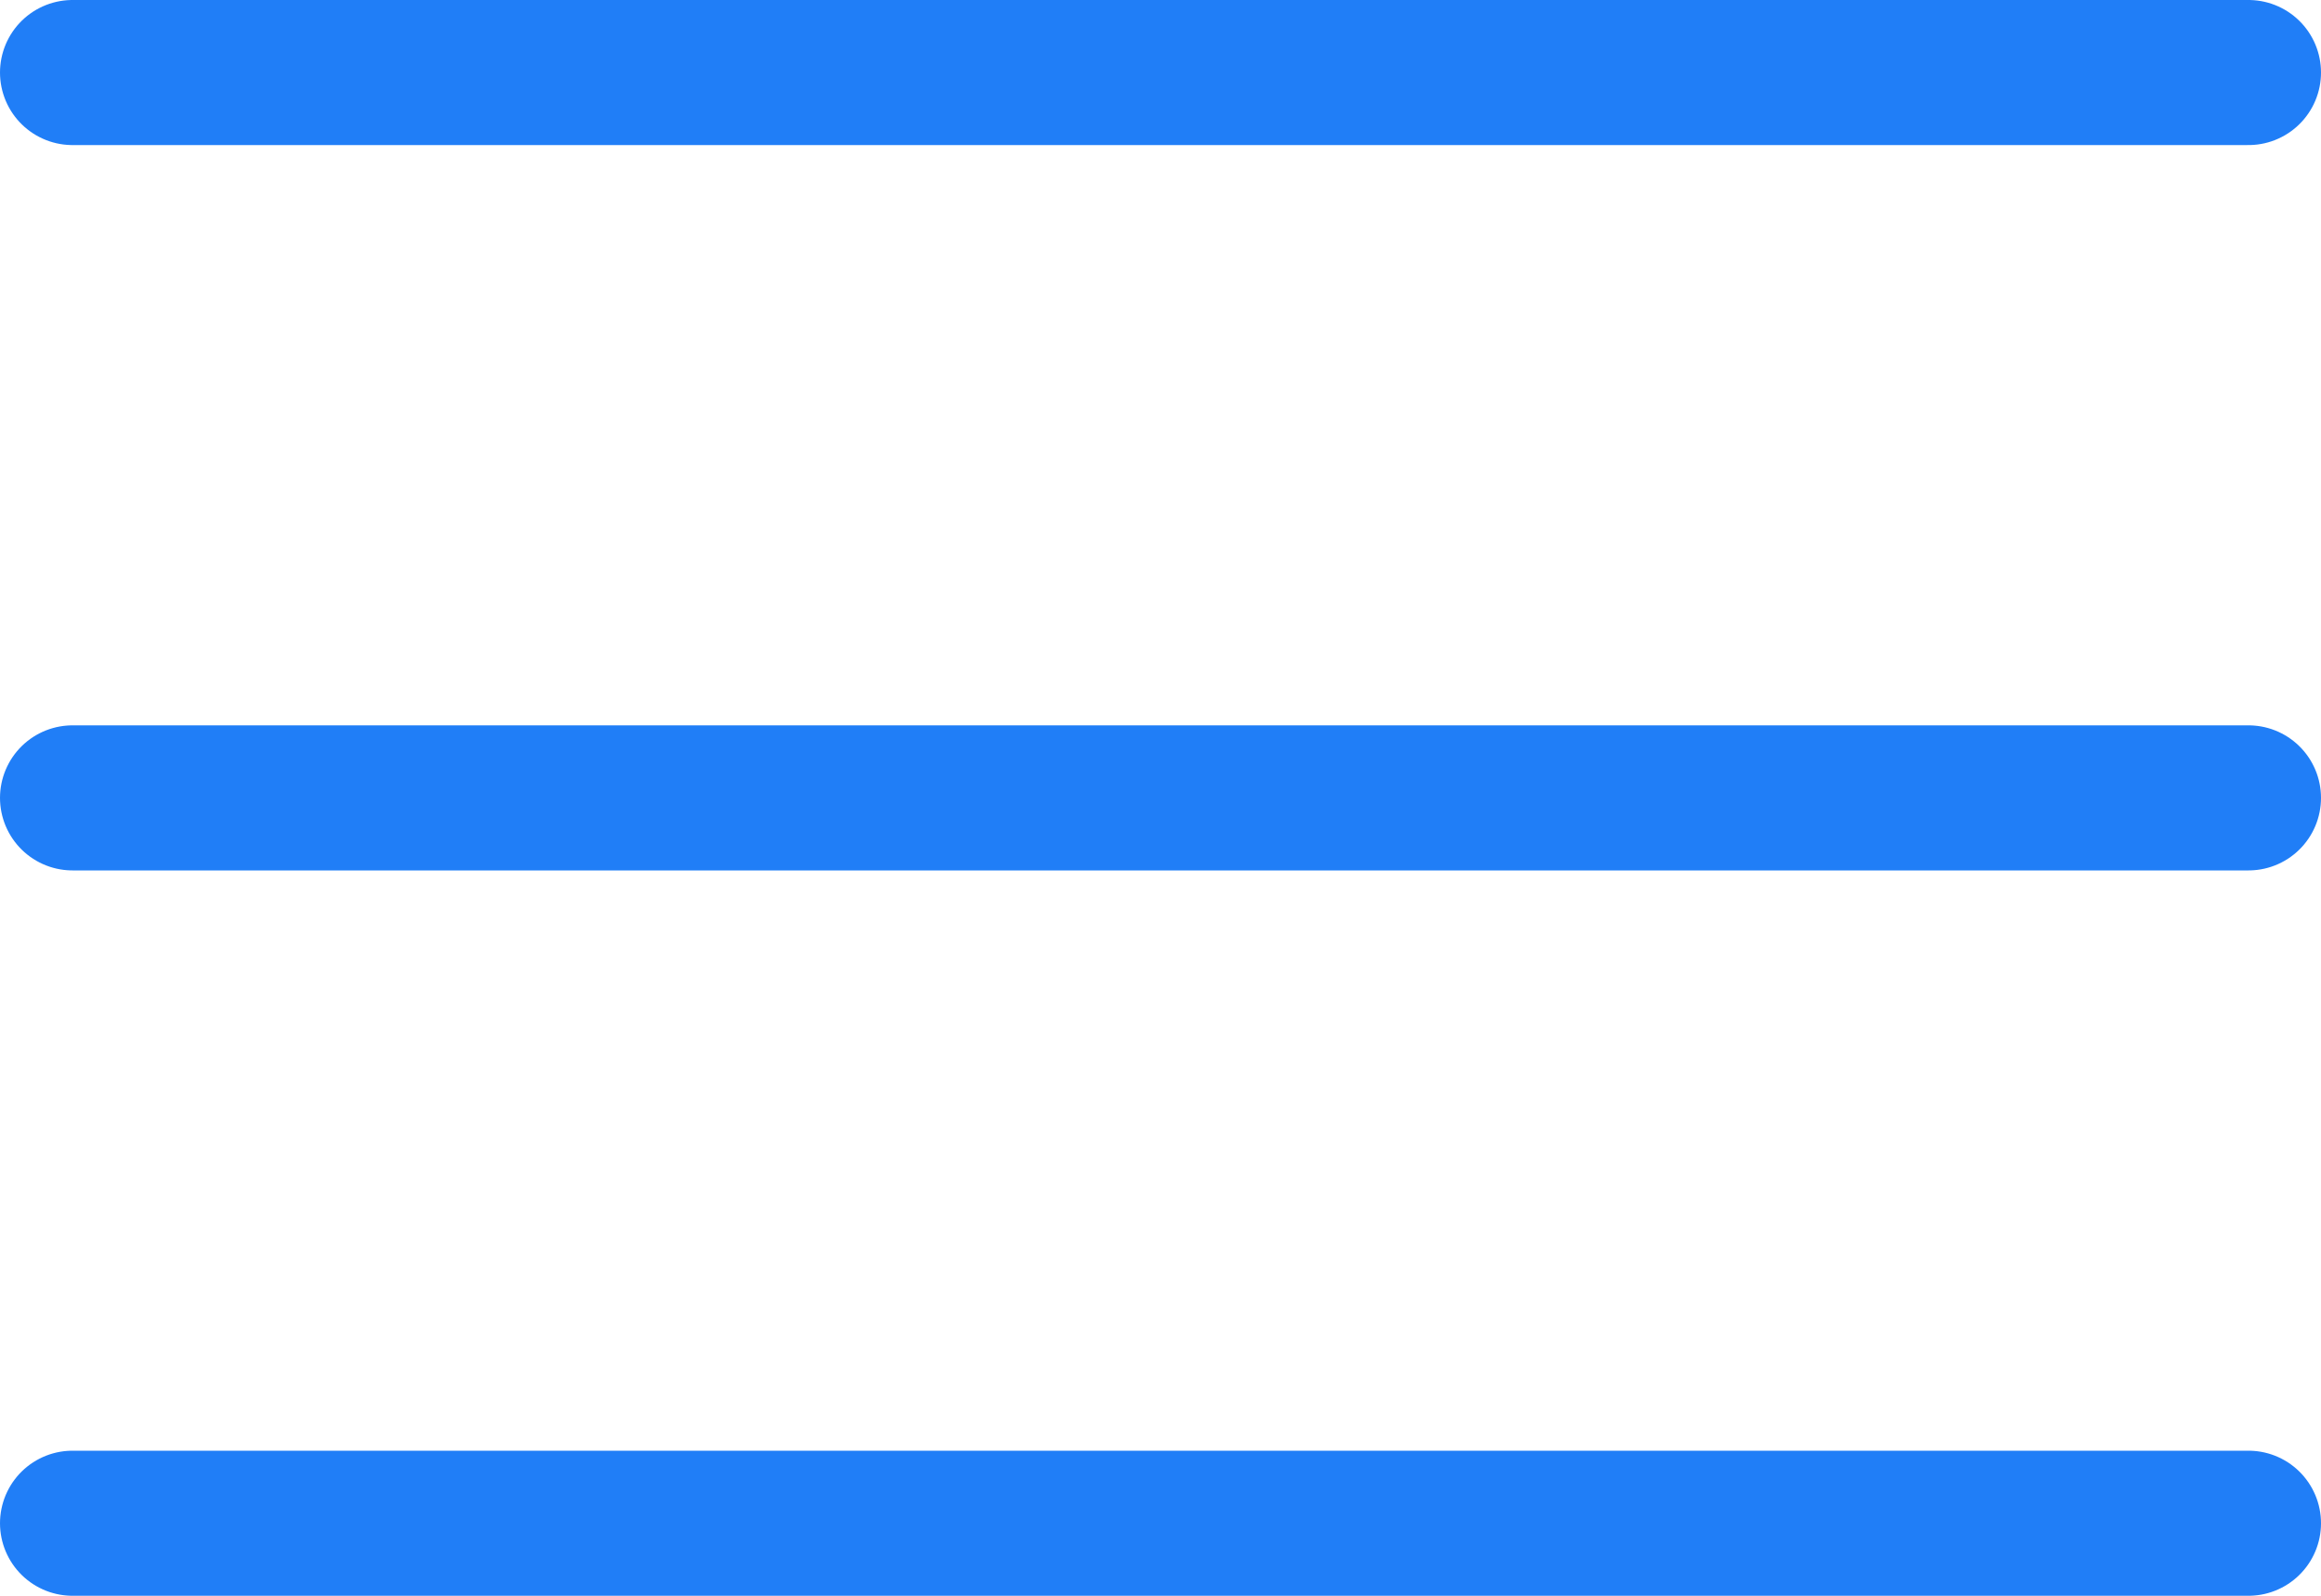 <svg width="32" height="22" viewBox="0 0 32 22" fill="none" xmlns="http://www.w3.org/2000/svg">
<path d="M1 11H31" stroke="#207EF7" stroke-width="2" stroke-linecap="round" stroke-linejoin="round"/>
<path d="M1 1H31" stroke="#207EF7" stroke-width="2" stroke-linecap="round" stroke-linejoin="round"/>
<path d="M1 21H31" stroke="#207EF7" stroke-width="2" stroke-linecap="round" stroke-linejoin="round"/>
</svg>
